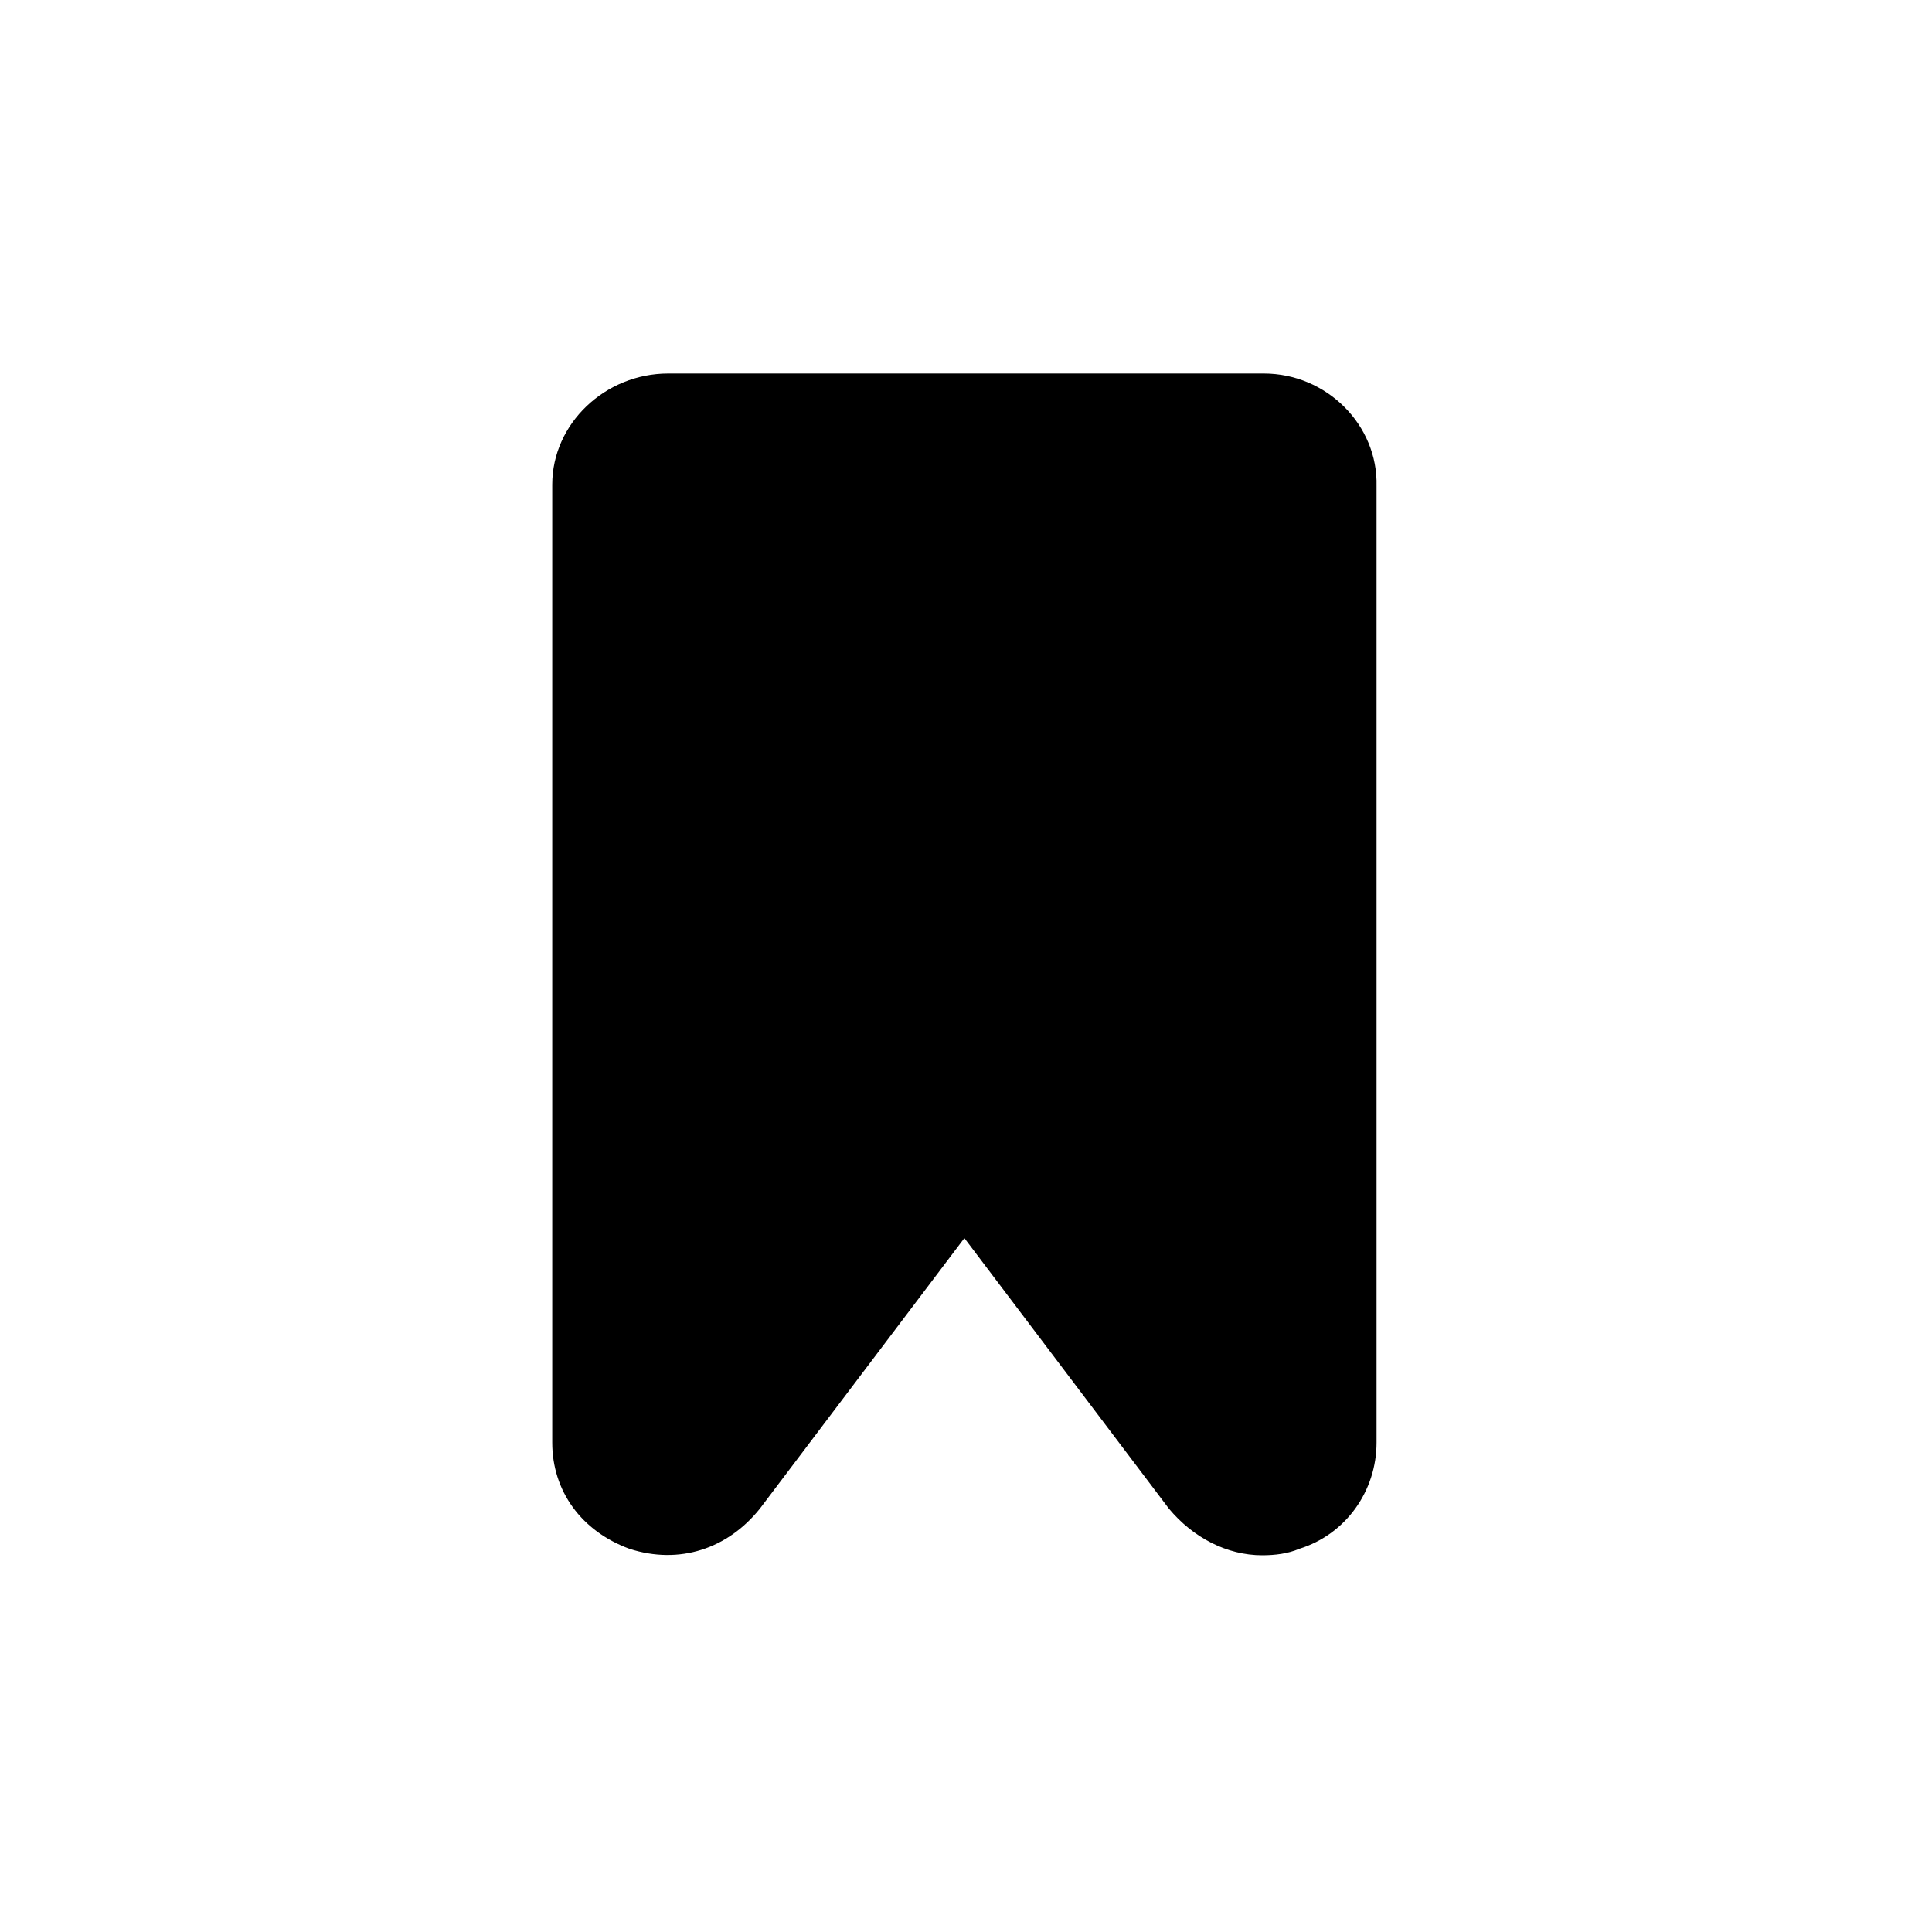 <?xml version="1.0" encoding="utf-8"?>
<!-- Generator: Adobe Illustrator 28.2.0, SVG Export Plug-In . SVG Version: 6.00 Build 0)  -->
<svg version="1.1" id="bookmark-filled" xmlns="http://www.w3.org/2000/svg" xmlns:xlink="http://www.w3.org/1999/xlink" x="0px"
	 y="0px" viewBox="0 0 120 120" style="enable-background:new 0 0 120 120;" xml:space="preserve">
<style type="text/css">
	.st0{fill:none;}
</style>
<rect id="BG" y="0" class="st0" width="120" height="120"/>
<path d="M78.5,23.2h-37c-3.9,0-7.2,3.1-7.2,6.9v59.5c0,3,1.8,5.5,4.8,6.6c0,0,0,0,0,0c3.1,1,6.1,0,8.1-2.5l12.7-16.8l12.7,16.8
	c1.5,1.8,3.6,2.9,5.8,2.9c0.8,0,1.6-0.1,2.3-0.4c2.9-0.9,4.8-3.6,4.8-6.6V30.2C85.6,26.4,82.4,23.2,78.5,23.2z"/>
</svg>
